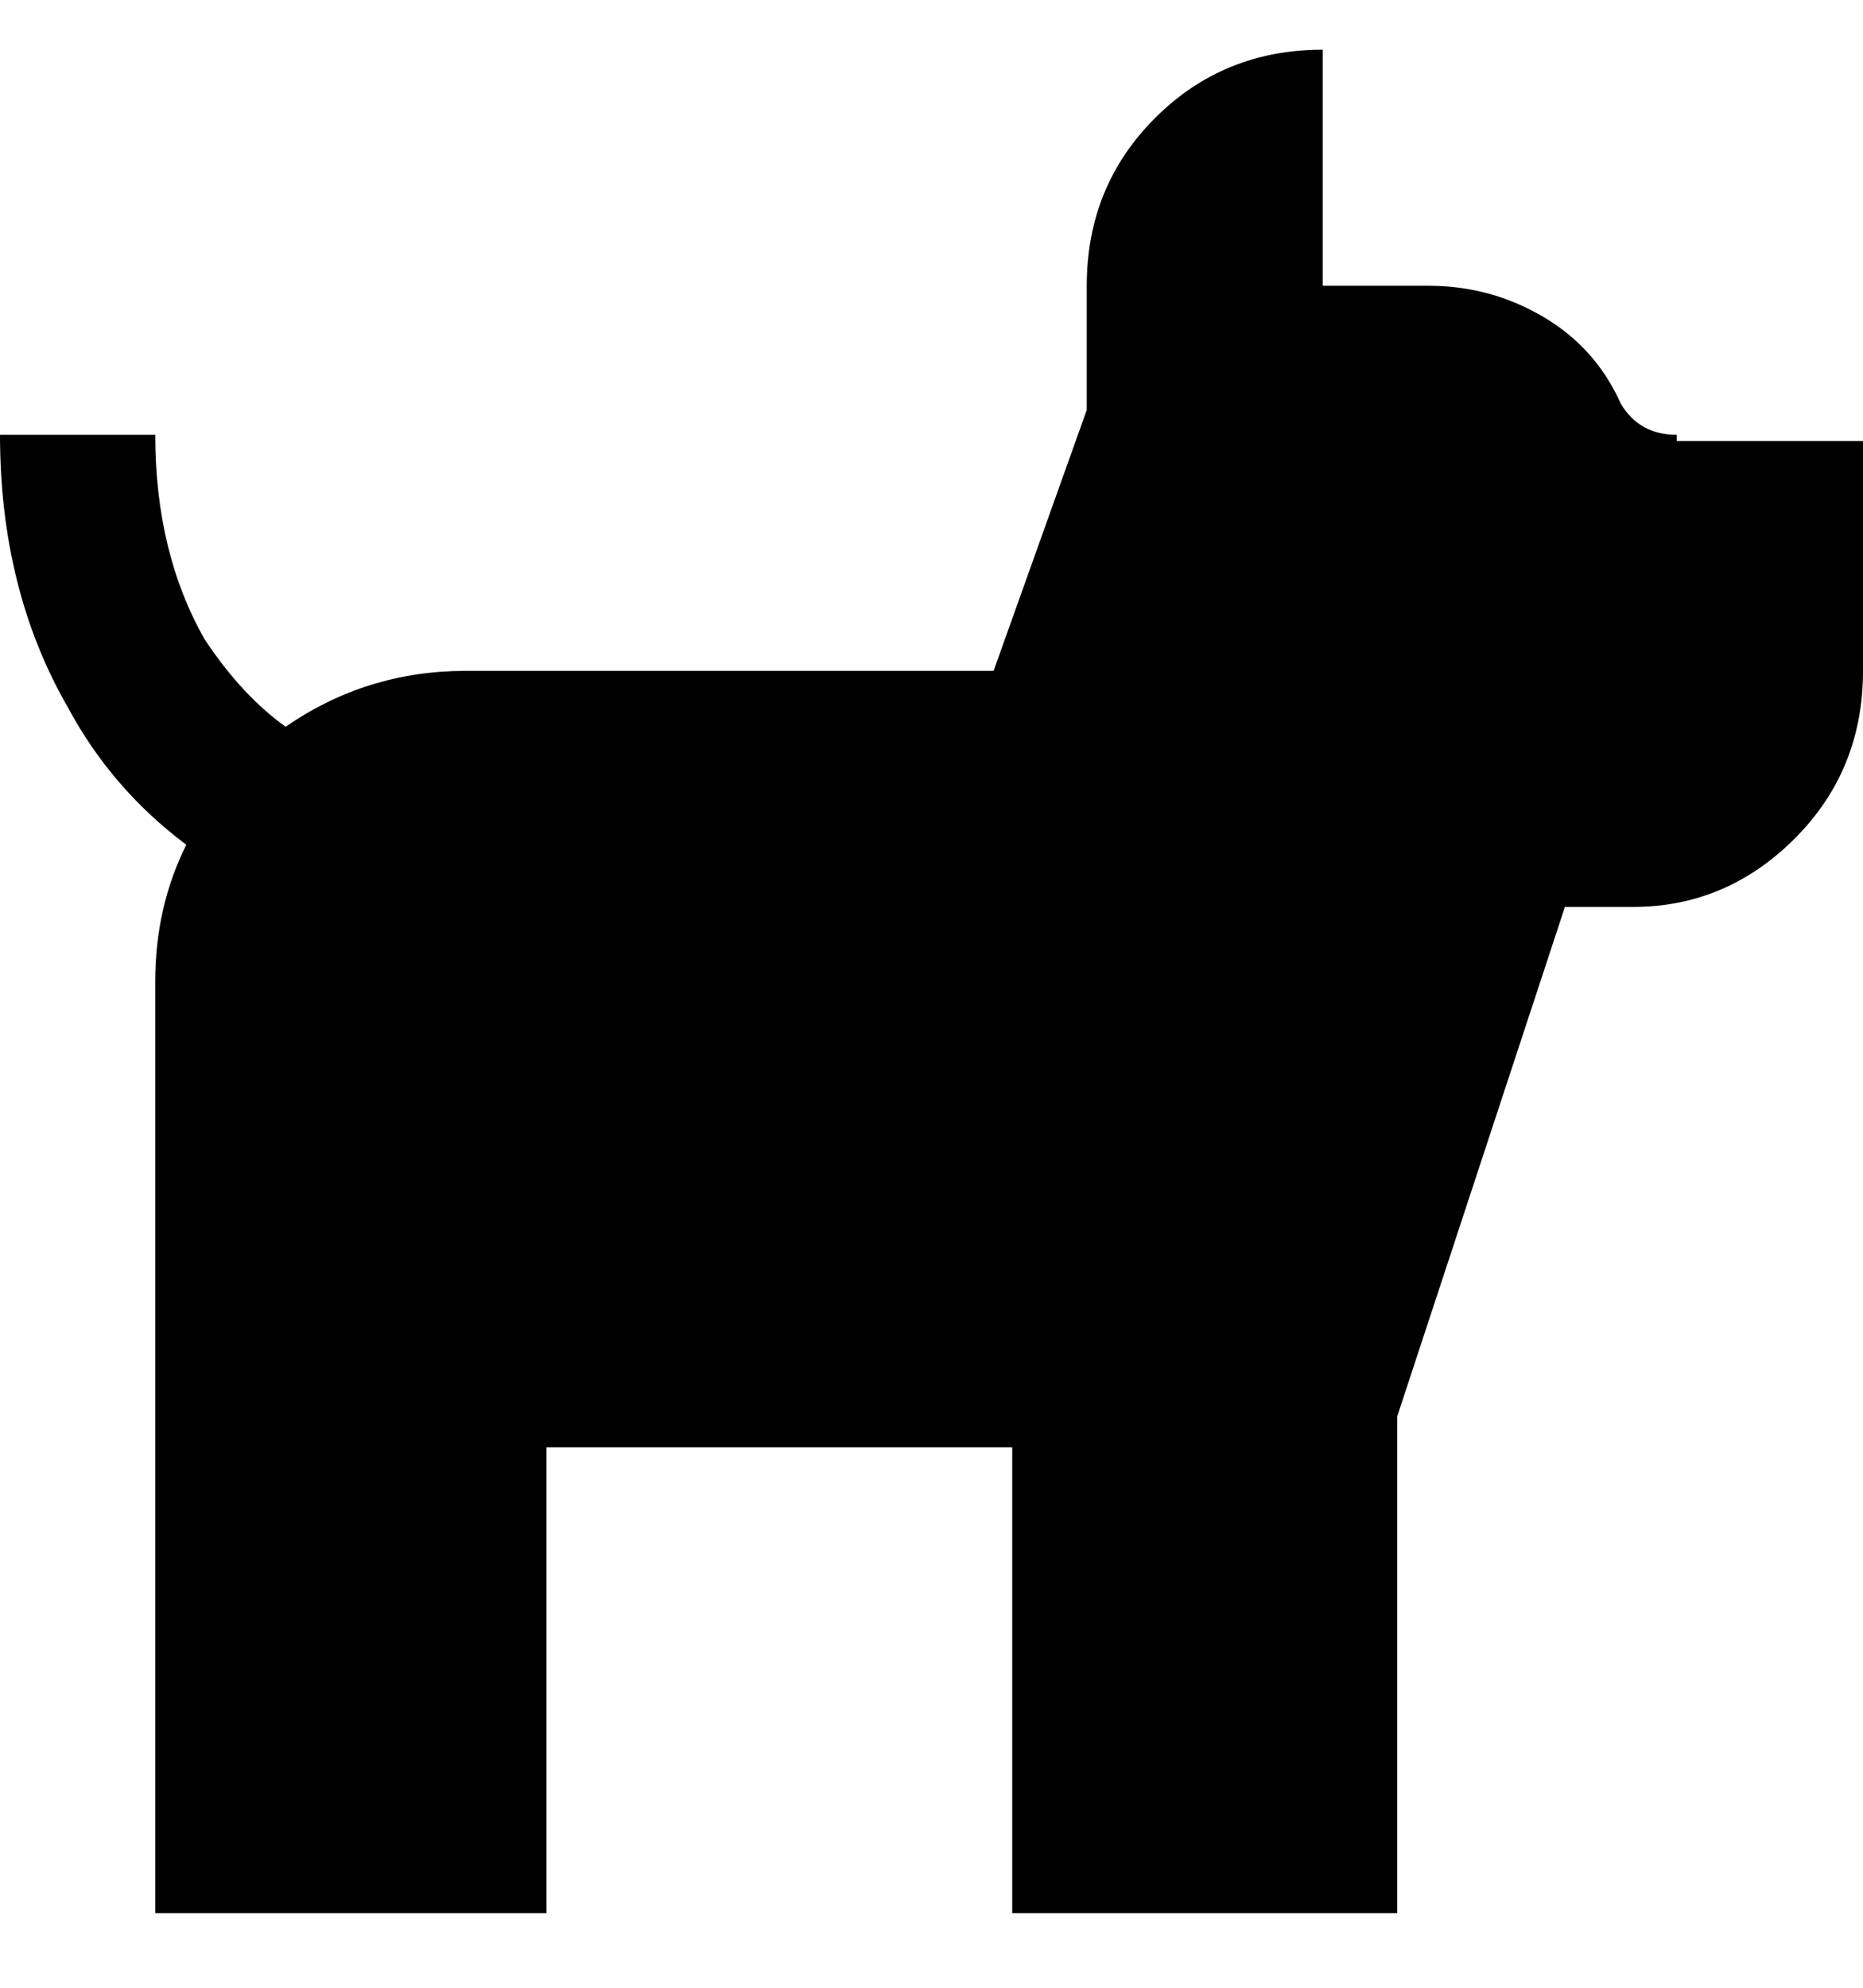 <svg viewBox="0 0 300 320" xmlns="http://www.w3.org/2000/svg"><path d="M270 70q-6 0-9-5-4-9-12.5-14T230 46h-17V8q-16 0-27 11t-11 27v20l-15 42H75q-16 0-29 9-7-5-13-14-8-14-8-33H0q0 25 11 44 7 13 19 22-5 10-5 22v150h63v-75h75v75h62v-80l27-82h11q15 0 26-11t11-27V71h-30v-1z"/></svg>